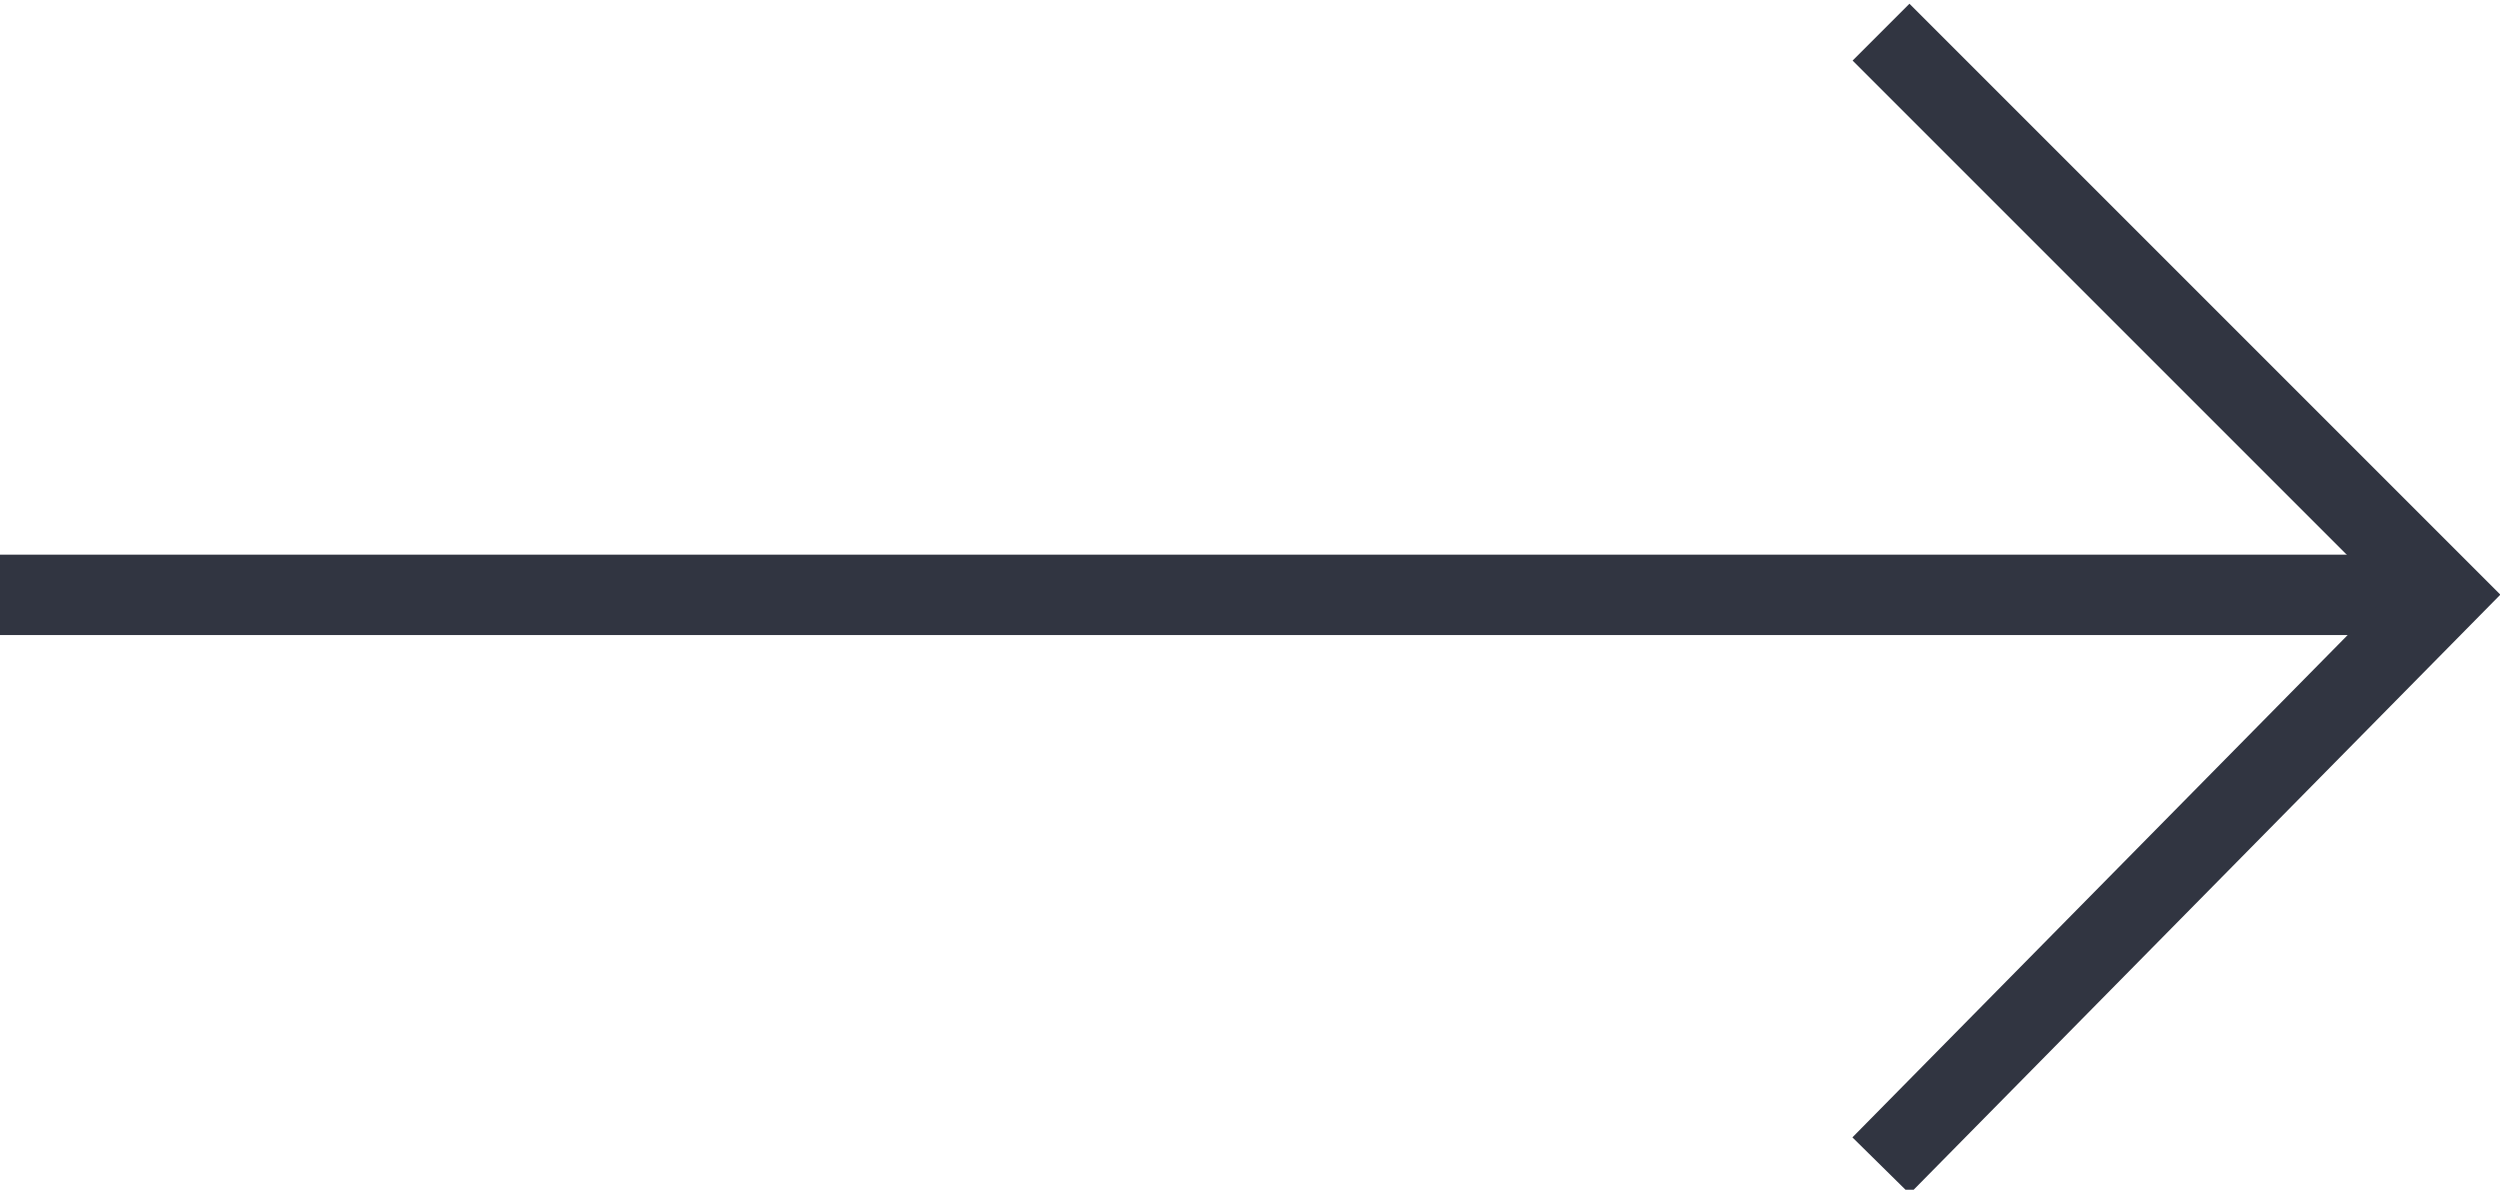 <?xml version="1.0" encoding="utf-8"?>
<!-- Generator: Adobe Illustrator 21.1.0, SVG Export Plug-In . SVG Version: 6.00 Build 0)  -->
<svg version="1.1" id="Layer_1" xmlns="http://www.w3.org/2000/svg" xmlns:xlink="http://www.w3.org/1999/xlink" x="0px" y="0px"
	 viewBox="0 0 31.1 14.8" style="enable-background:new 0 0 31.1 14.8;" xml:space="preserve">
<style type="text/css">
	.arrowGrey{fill:none;stroke:#313541;}
	.arrowGrey{fill:none;stroke:#313541;stroke-miterlimit:10;}
</style>
<g>
	<g>
		<line class="arrowGrey" x1="0" y1="7.4" x2="30.4" y2="7.4"/>
	</g>
	<g>
		<polyline class="arrowGrey" points="23.4,0.4 30.4,7.4 23.4,14.5 		"/>
	</g>
</g>
</svg>

